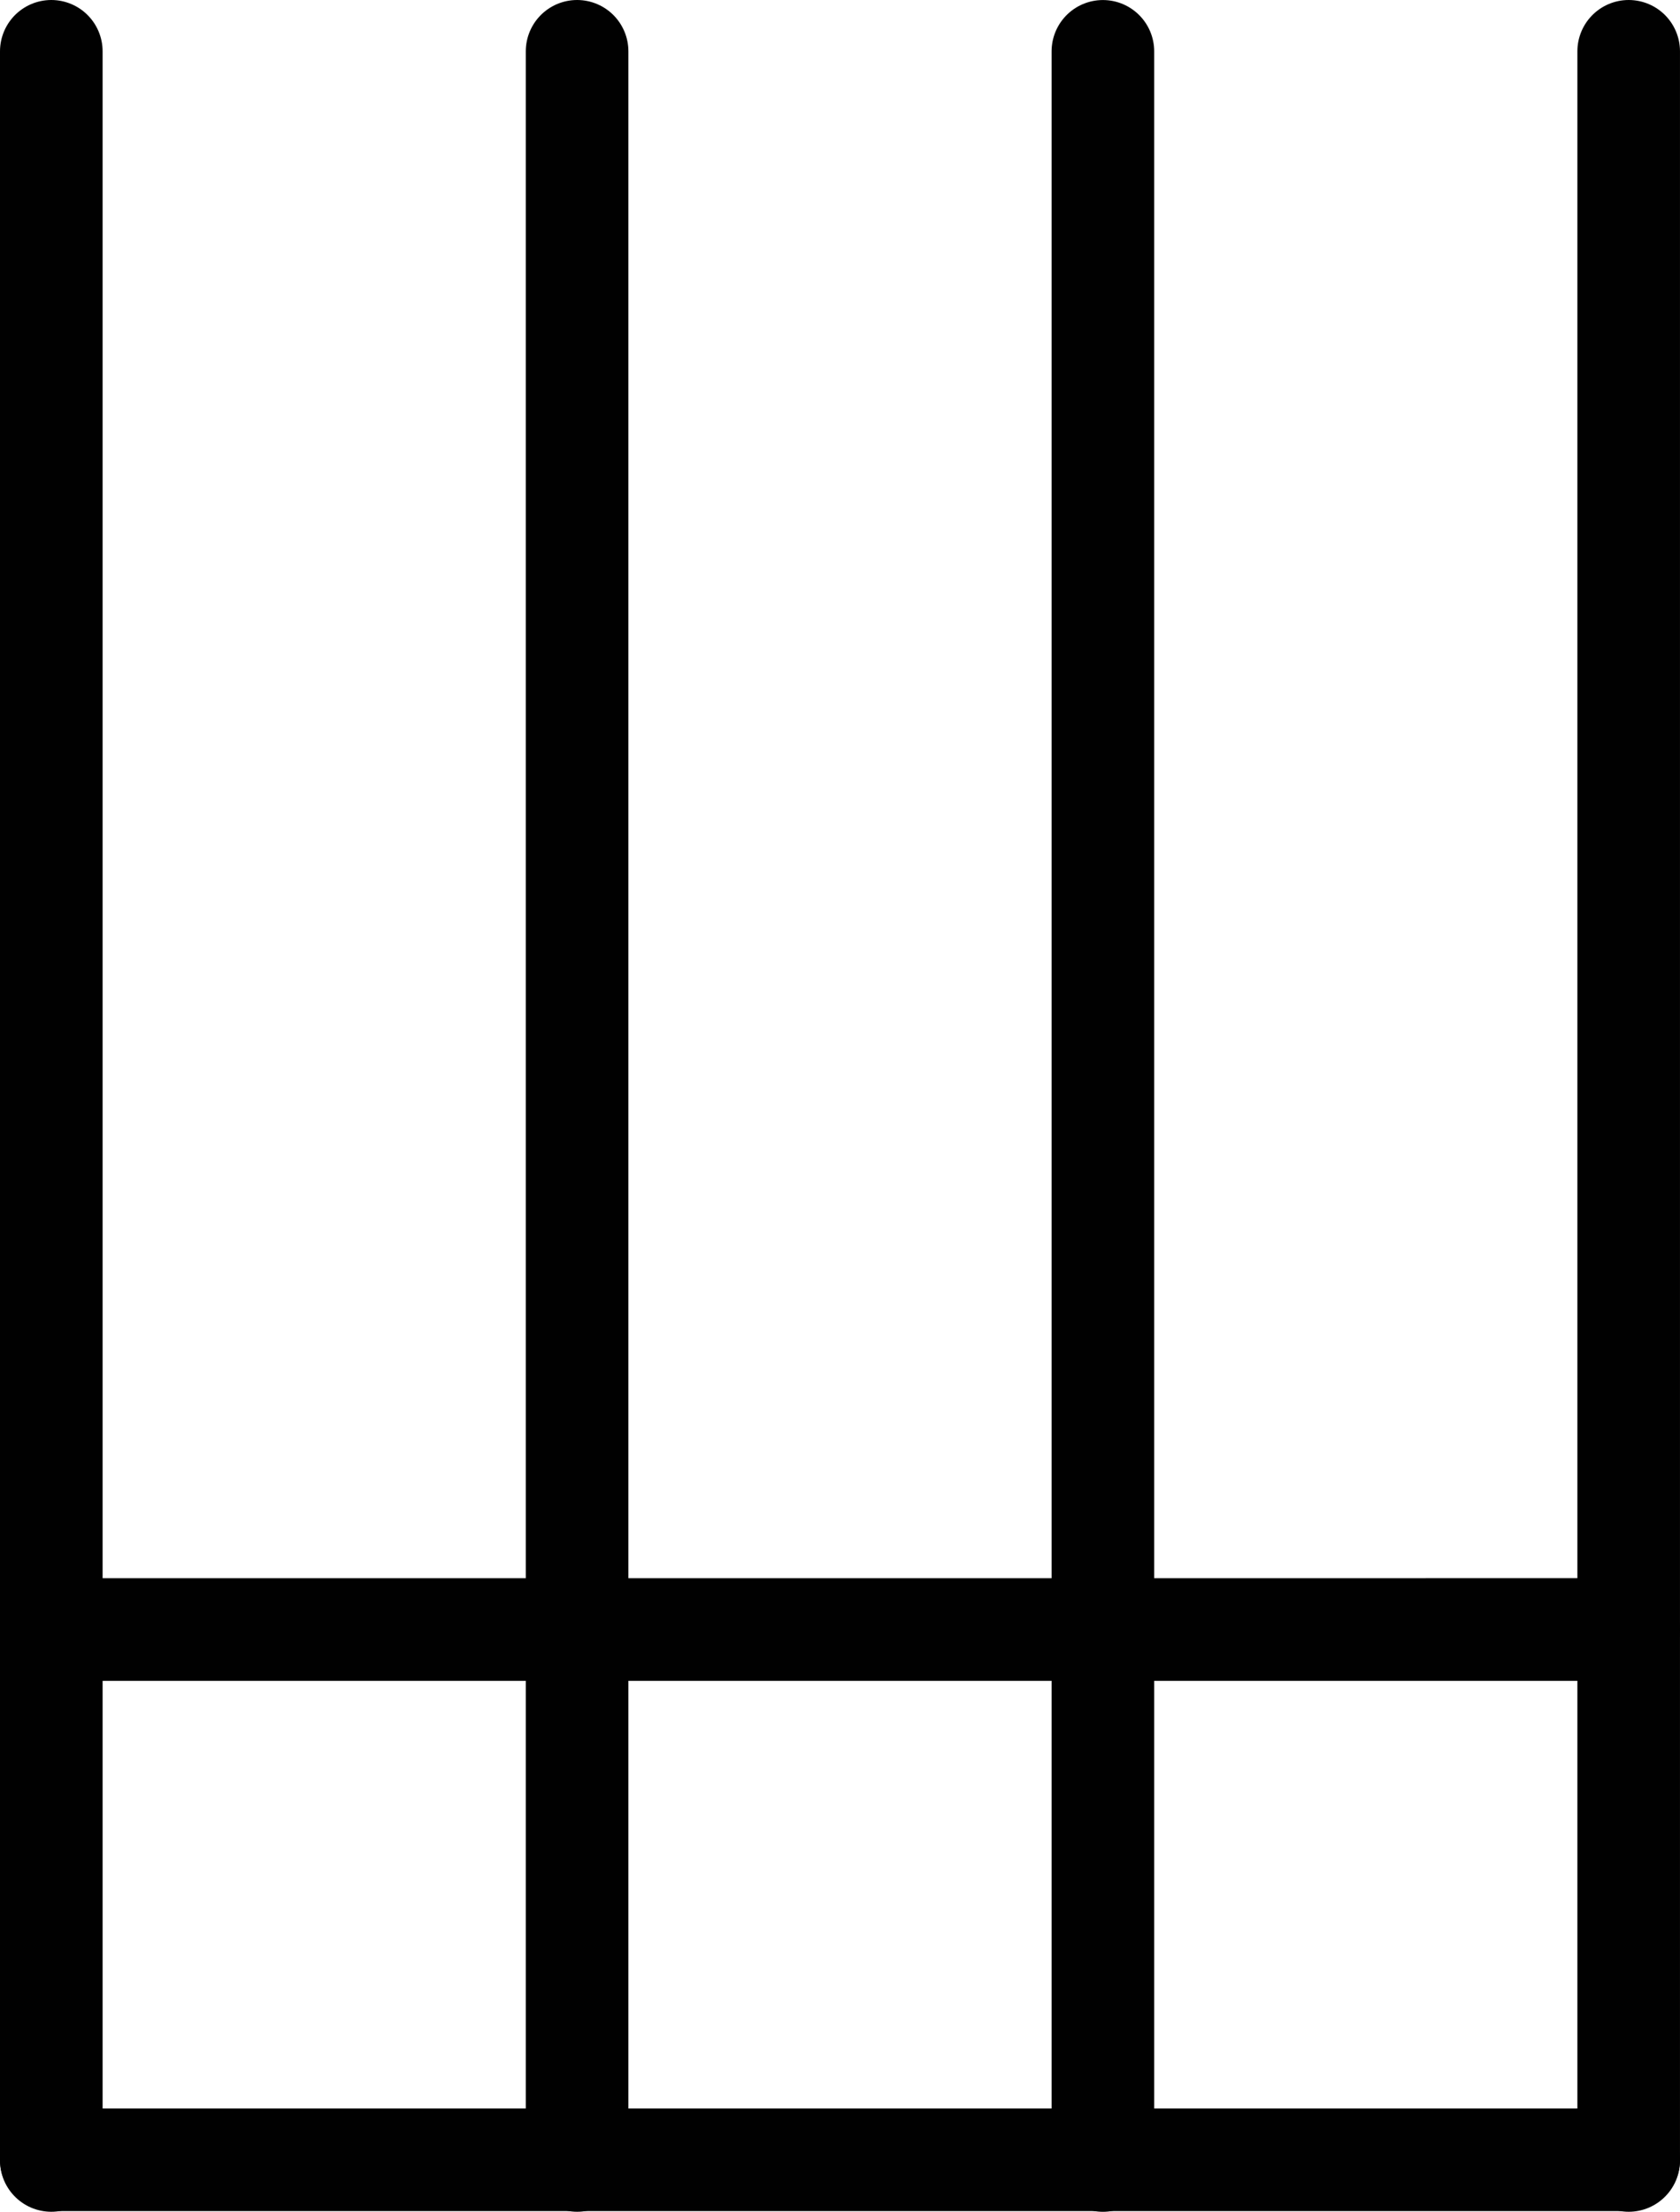 <svg id="Layer_1" data-name="Layer 1" xmlns="http://www.w3.org/2000/svg" viewBox="0 0 229.229 301.639"><defs><style>.cls-1{fill:none;stroke:#010101;stroke-linecap:round;stroke-miterlimit:10;stroke-width:14px;}</style></defs><title>u</title><line class="cls-1" x1="7" y1="7" x2="7" y2="294.634"/><line class="cls-1" x1="78.742" y1="7" x2="78.742" y2="294.634"/><line class="cls-1" x1="150.485" y1="7.005" x2="150.485" y2="294.639"/><line class="cls-1" x1="222.227" y1="7" x2="222.227" y2="294.634"/><line class="cls-1" x1="7" y1="222.232" x2="222.227" y2="222.227"/><line class="cls-1" x1="222.229" y1="294.546" x2="7.002" y2="294.546"/></svg>